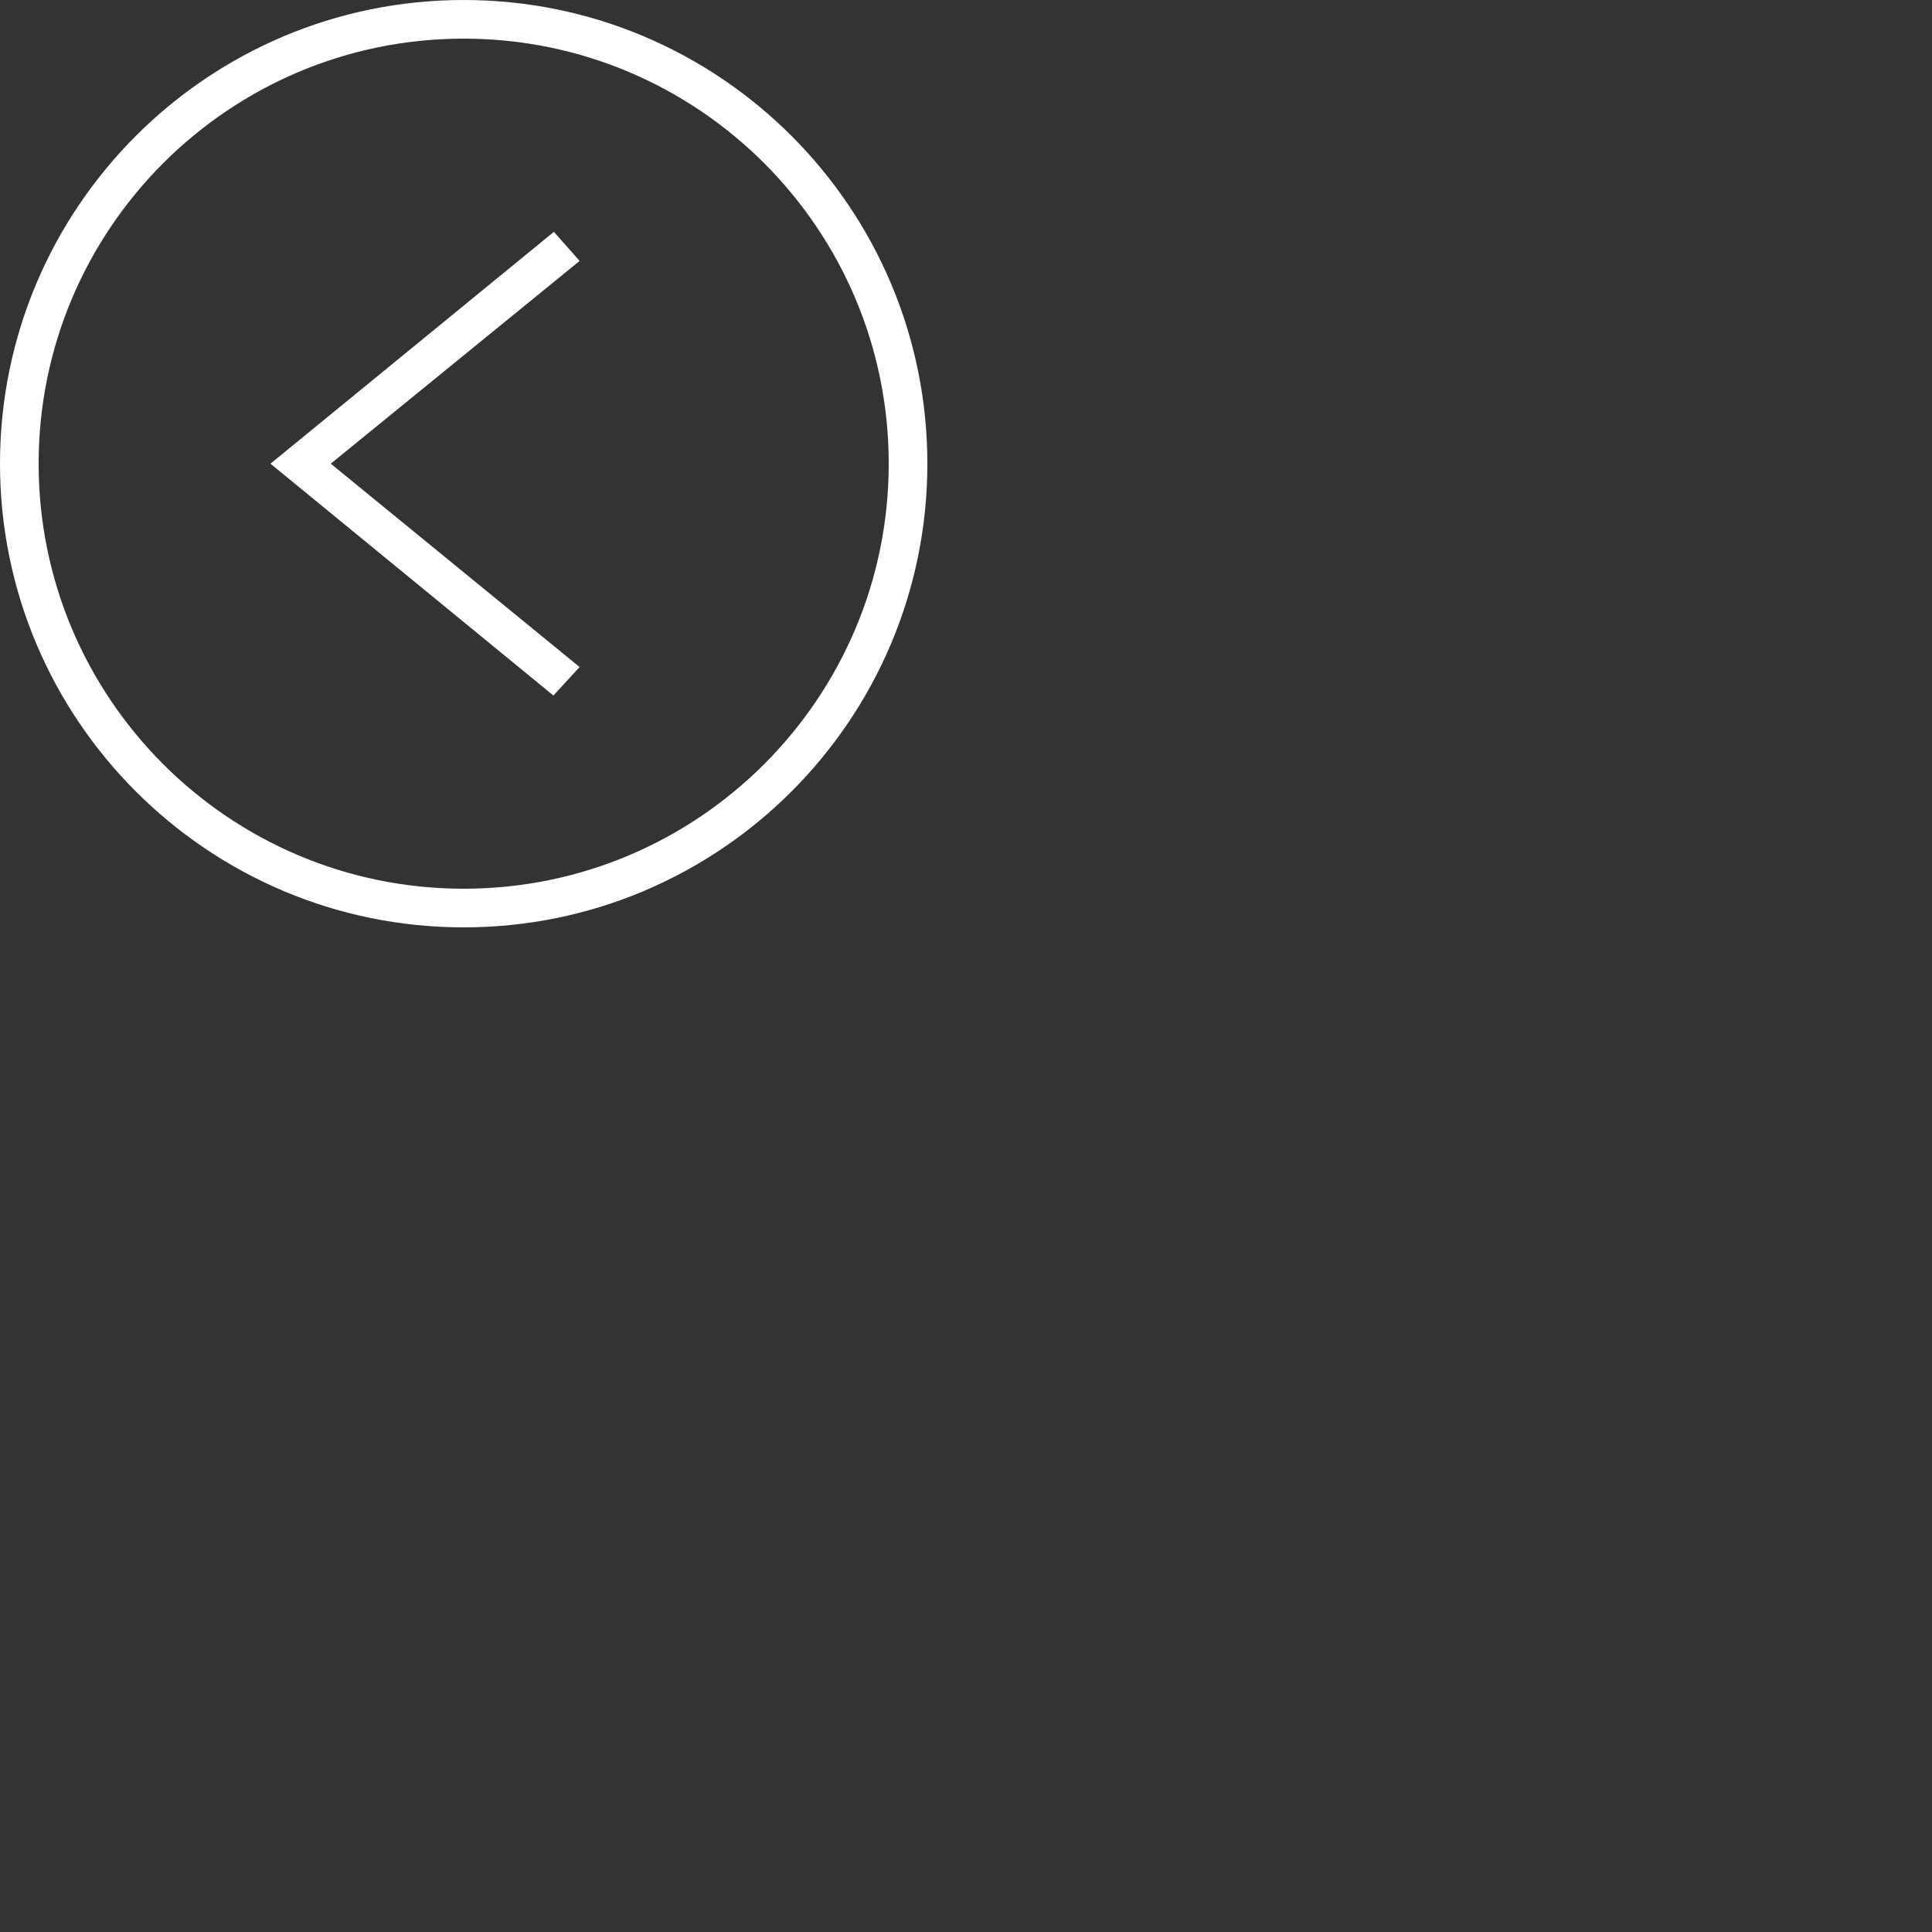 <svg width="50" height="50" xmlns="http://www.w3.org/2000/svg" fill-rule="evenodd" clip-rule="evenodd" fill="white"><rect width="100%" height="100%" fill="#333333" stroke="none"/><path d="M12 0c6.623 0 12 5.377 12 12s-5.377 12-12 12-12-5.377-12-12 5.377-12 12-12zm0 1c6.071 0 11 4.929 11 11s-4.929 11-11 11-11-4.929-11-11 4.929-11 11-11zm3 5.753l-6.44 5.247 6.44 5.263-.678.737-7.322-6 7.335-6 .665.753z"/></svg>